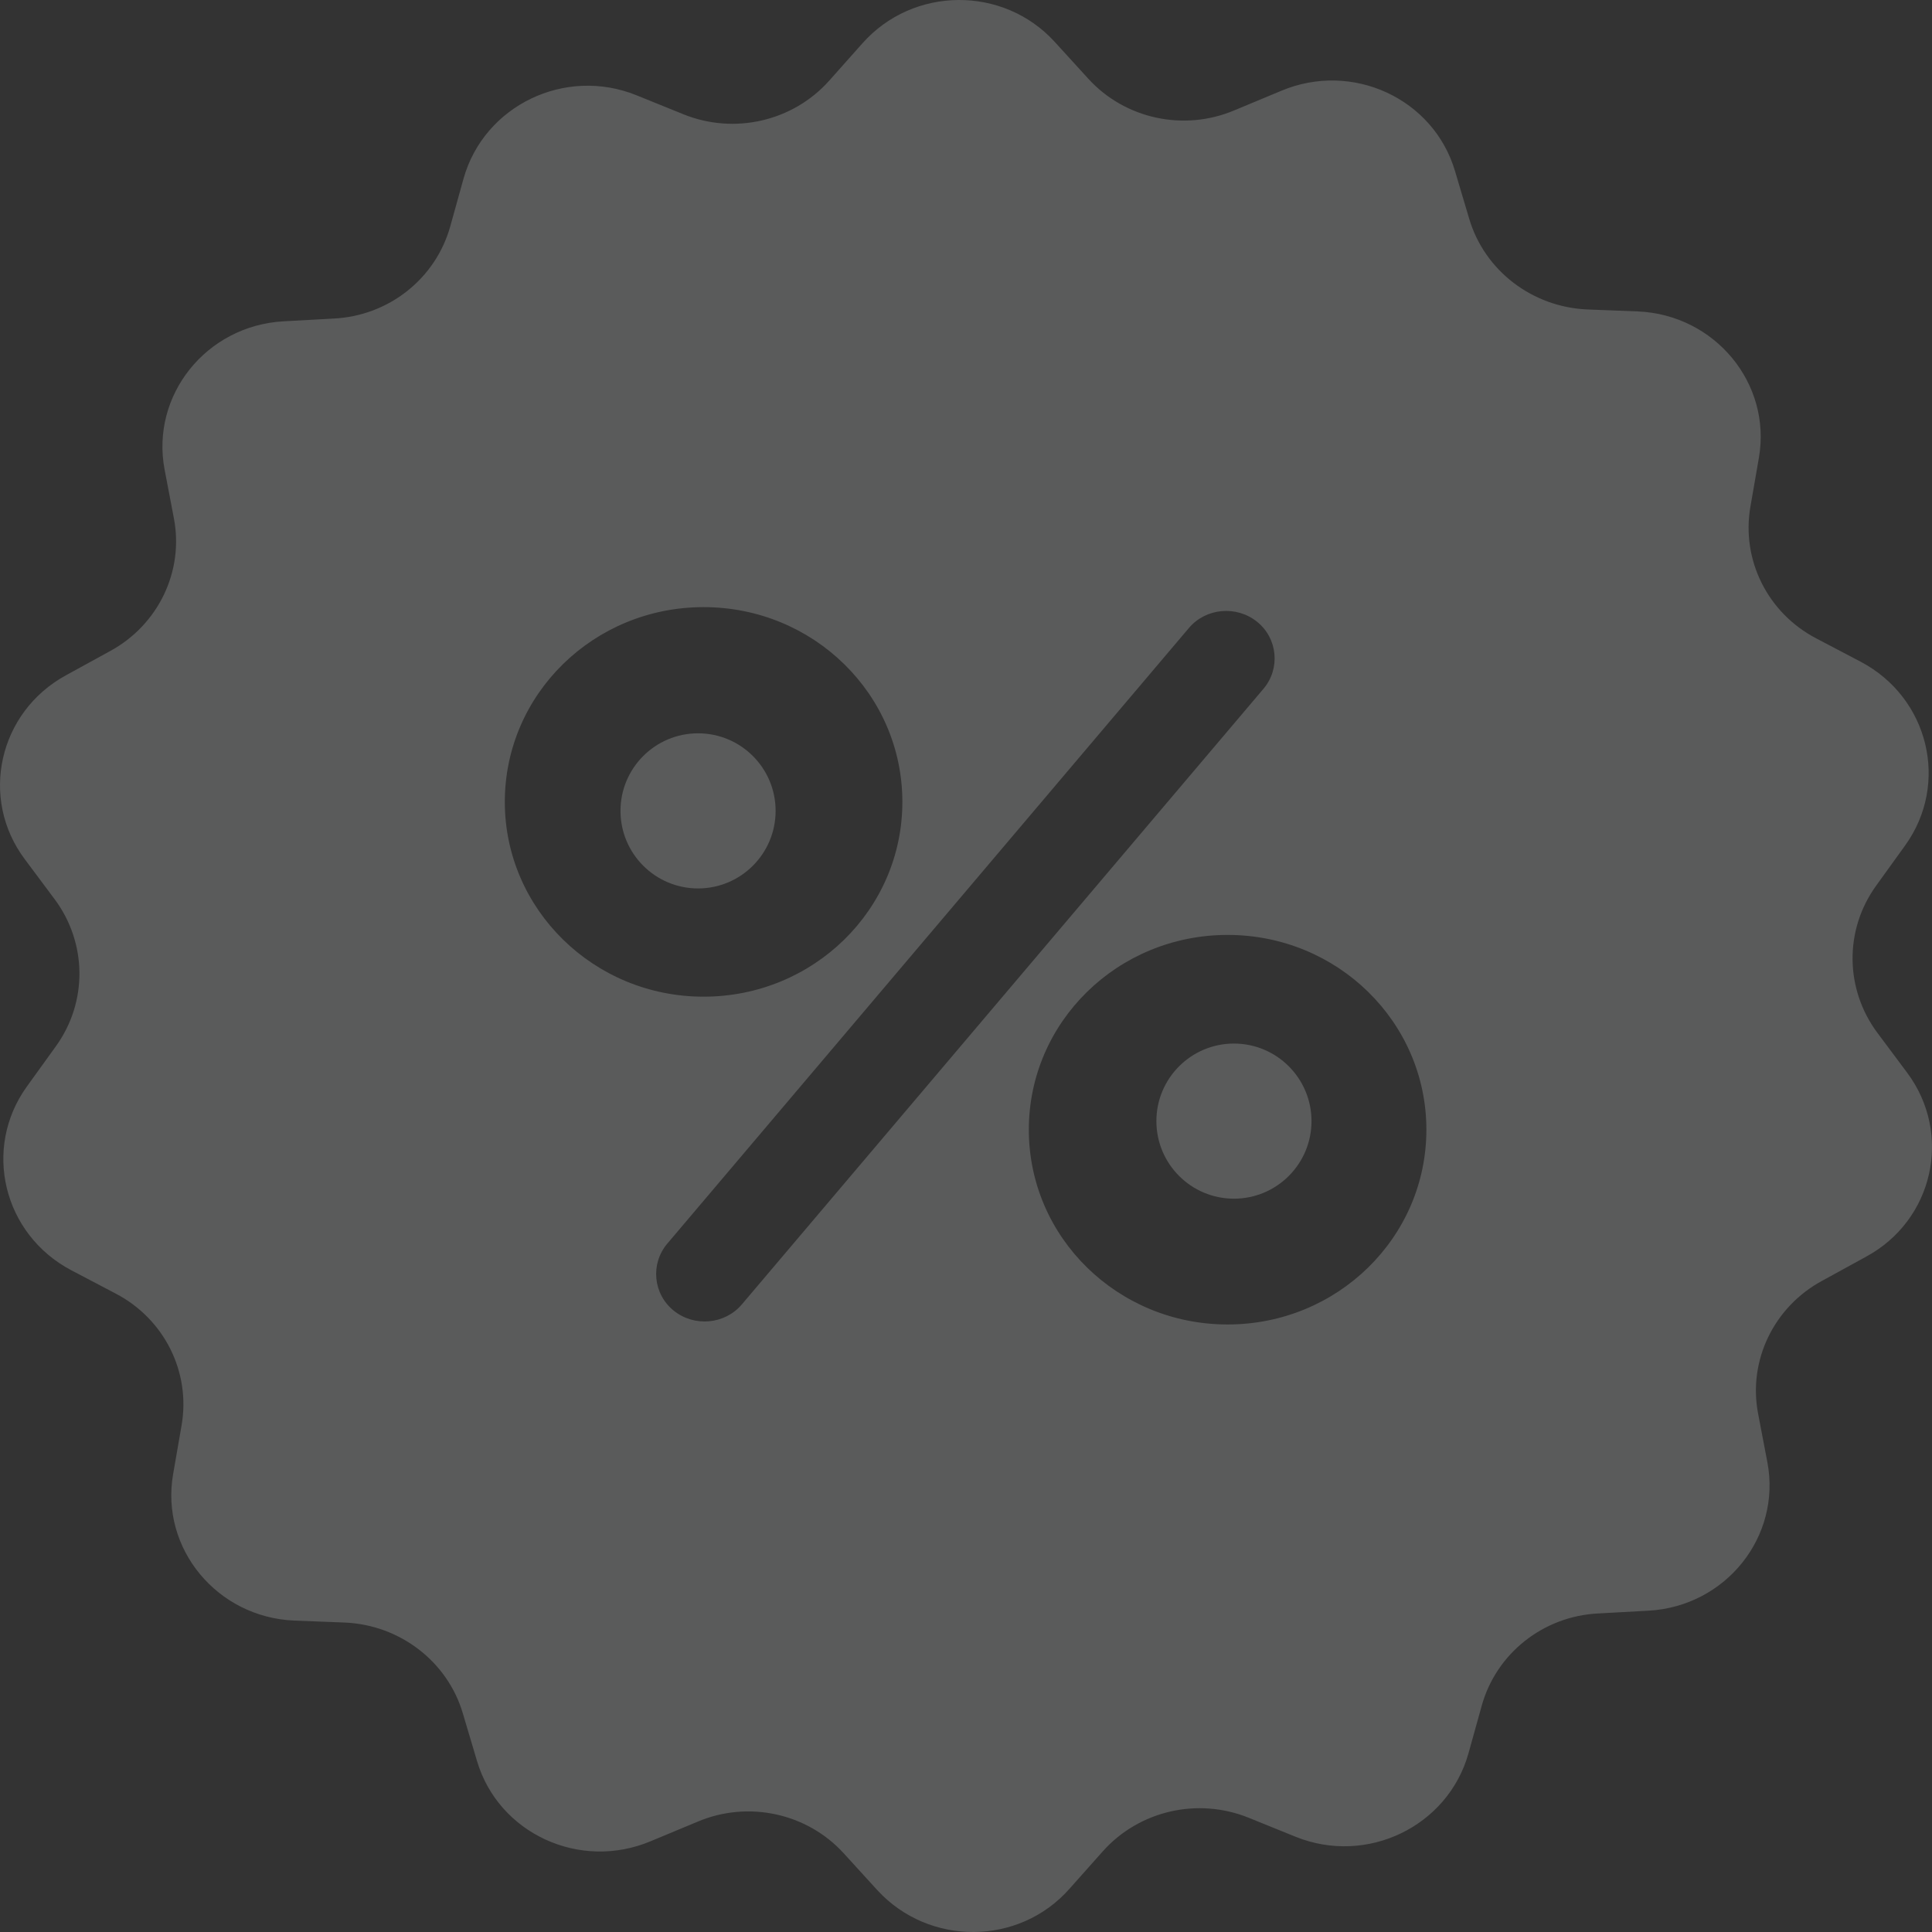 <svg width="48" height="48" viewBox="0 0 48 48" fill="none" xmlns="http://www.w3.org/2000/svg">
<rect x="0" y="0" width="48" height="48" fill="#333333" stroke="none"/>
<g opacity="0.2">
<path d="M17.343 22.073C18.407 22.073 19.27 21.21 19.27 20.146C19.27 19.081 18.407 18.219 17.343 18.219C16.279 18.219 15.416 19.081 15.416 20.146C15.416 21.21 16.279 22.073 17.343 22.073Z" fill="#F4F8F9"/>
<path d="M30.657 29.781C31.721 29.781 32.584 28.918 32.584 27.854C32.584 26.79 31.721 25.927 30.657 25.927C29.593 25.927 28.73 26.79 28.73 27.854C28.73 28.918 29.593 29.781 30.657 29.781Z" fill="#F4F8F9"/>
<path fill-rule="evenodd" clip-rule="evenodd" d="M46.641 25.657L47.383 26.651C48.518 28.175 48.036 30.319 46.359 31.224L45.265 31.824C44.071 32.473 43.428 33.801 43.679 35.119L43.91 36.329C44.261 38.178 42.876 39.909 40.959 40.017L39.704 40.086C38.339 40.155 37.175 41.079 36.813 42.378L36.482 43.568C35.97 45.377 33.963 46.351 32.186 45.633L31.021 45.161C29.757 44.65 28.301 44.984 27.398 45.997L26.575 46.922C25.32 48.348 23.081 48.358 21.797 46.961L20.963 46.046C20.05 45.043 18.584 44.728 17.33 45.26L16.175 45.741C14.409 46.489 12.381 45.555 11.849 43.745L11.498 42.565C11.116 41.276 9.932 40.371 8.567 40.312L7.312 40.263C5.395 40.184 3.979 38.473 4.301 36.624L4.511 35.414C4.742 34.086 4.08 32.768 2.875 32.139L1.771 31.559C0.075 30.664 -0.437 28.529 0.667 26.995L1.39 25.992C2.183 24.89 2.163 23.425 1.359 22.343L0.617 21.349C-0.518 19.835 -0.036 17.691 1.641 16.776L2.735 16.176C3.929 15.527 4.572 14.199 4.321 12.881L4.09 11.671C3.738 9.822 5.124 8.091 7.041 7.983L8.296 7.914C9.661 7.845 10.825 6.921 11.187 5.622L11.518 4.432C12.03 2.622 14.037 1.649 15.814 2.367L16.979 2.839C18.243 3.35 19.699 3.016 20.602 2.003L21.425 1.078C22.69 -0.348 24.928 -0.358 26.203 1.039L27.037 1.954C27.95 2.957 29.416 3.272 30.67 2.74L31.825 2.259C33.591 1.511 35.619 2.445 36.151 4.255L36.502 5.435C36.884 6.724 38.068 7.629 39.433 7.688L40.688 7.737C42.605 7.816 44.021 9.527 43.699 11.376L43.489 12.586C43.258 13.914 43.92 15.232 45.125 15.861L46.229 16.441C47.925 17.336 48.437 19.471 47.333 21.005L46.61 22.008C45.817 23.11 45.837 24.575 46.641 25.657ZM17.48 15.084C14.75 15.084 12.542 17.248 12.542 19.923C12.542 22.589 14.75 24.762 17.48 24.762C20.211 24.762 22.419 22.598 22.419 19.923C22.419 17.248 20.211 15.084 17.48 15.084ZM18.434 32.404C18.012 32.906 17.25 32.975 16.738 32.562C16.226 32.149 16.155 31.401 16.577 30.9L29.536 15.605C29.957 15.104 30.72 15.035 31.232 15.448C31.744 15.861 31.814 16.609 31.393 17.11L18.434 32.404ZM25.561 28.067C25.561 30.742 27.769 32.906 30.5 32.906C33.23 32.906 35.438 30.742 35.438 28.067C35.438 25.392 33.23 23.228 30.5 23.228C27.769 23.228 25.561 25.392 25.561 28.067Z" fill="#F4F8F9"/>
</g>
</svg>
